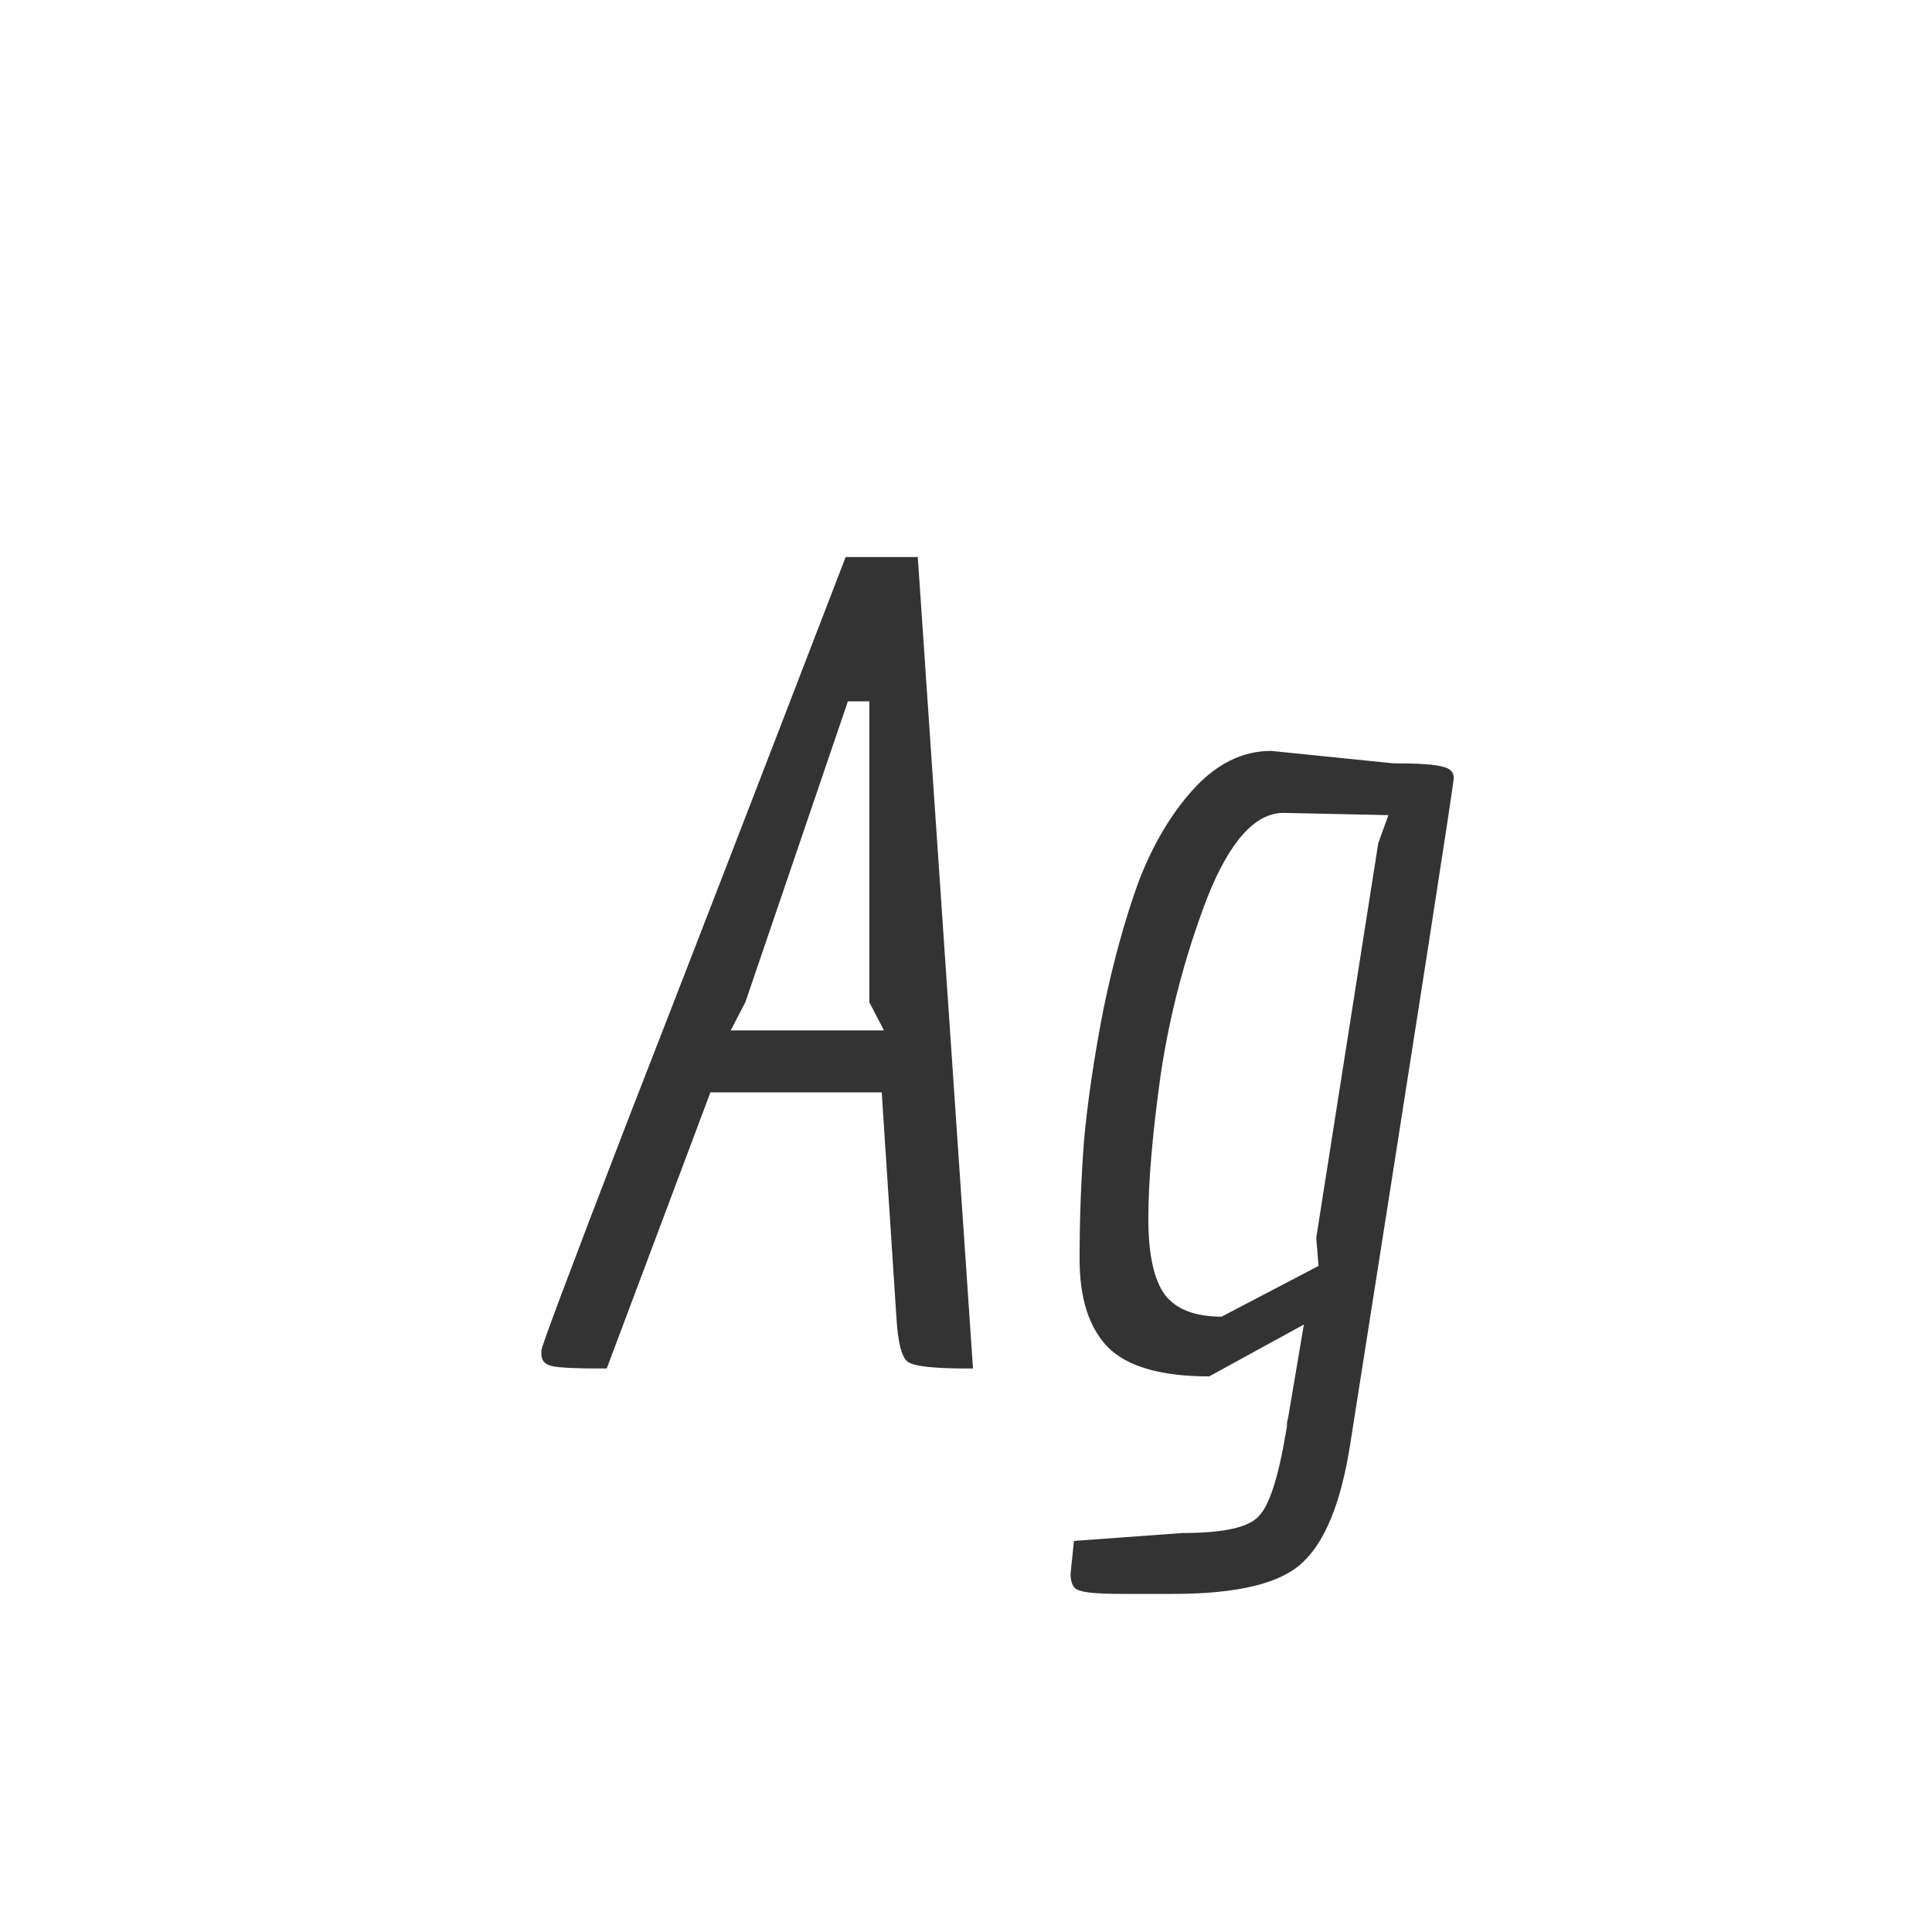 <svg width="24" height="24" viewBox="0 0 24 24" fill="none" xmlns="http://www.w3.org/2000/svg">
<path d="M12.017 17C11.597 17 11.349 16.972 11.275 16.916C11.2 16.86 11.153 16.673 11.135 16.356L10.953 13.57H8.825L7.537 17H7.467C7.159 17 6.958 16.991 6.865 16.972C6.771 16.953 6.725 16.902 6.725 16.818V16.776C6.725 16.729 7.084 15.773 7.803 13.906C8.531 12.039 9.431 9.711 10.505 6.92H11.401L12.087 17H12.017ZM10.799 8.712H10.533L9.259 12.45L9.077 12.8H10.981L10.799 12.45V8.712ZM14.573 19.8H13.943C13.663 19.8 13.485 19.786 13.411 19.758C13.336 19.739 13.299 19.669 13.299 19.548L13.341 19.142L14.685 19.044C15.198 19.044 15.515 18.974 15.637 18.834C15.767 18.703 15.879 18.358 15.973 17.798C15.982 17.761 15.987 17.728 15.987 17.7C15.987 17.672 15.991 17.644 16.001 17.616L16.197 16.454L15.021 17.098C14.423 17.098 14.003 16.977 13.761 16.734C13.527 16.491 13.411 16.127 13.411 15.642C13.411 15.147 13.429 14.653 13.467 14.158C13.513 13.663 13.593 13.127 13.705 12.548C13.826 11.96 13.971 11.433 14.139 10.966C14.316 10.499 14.545 10.112 14.825 9.804C15.114 9.487 15.436 9.328 15.791 9.328L17.303 9.482C17.62 9.482 17.825 9.496 17.919 9.524C18.012 9.543 18.059 9.589 18.059 9.664C18.059 9.739 17.629 12.501 16.771 17.952C16.659 18.661 16.463 19.147 16.183 19.408C15.912 19.669 15.375 19.8 14.573 19.8ZM14.993 11.162C14.722 11.871 14.531 12.599 14.419 13.346C14.316 14.083 14.265 14.681 14.265 15.138C14.265 15.586 14.335 15.903 14.475 16.09C14.615 16.267 14.848 16.356 15.175 16.356L16.379 15.726L16.351 15.376L17.121 10.476L17.247 10.126L15.945 10.098C15.59 10.098 15.273 10.453 14.993 11.162Z" fill="#333333"/>
</svg>
